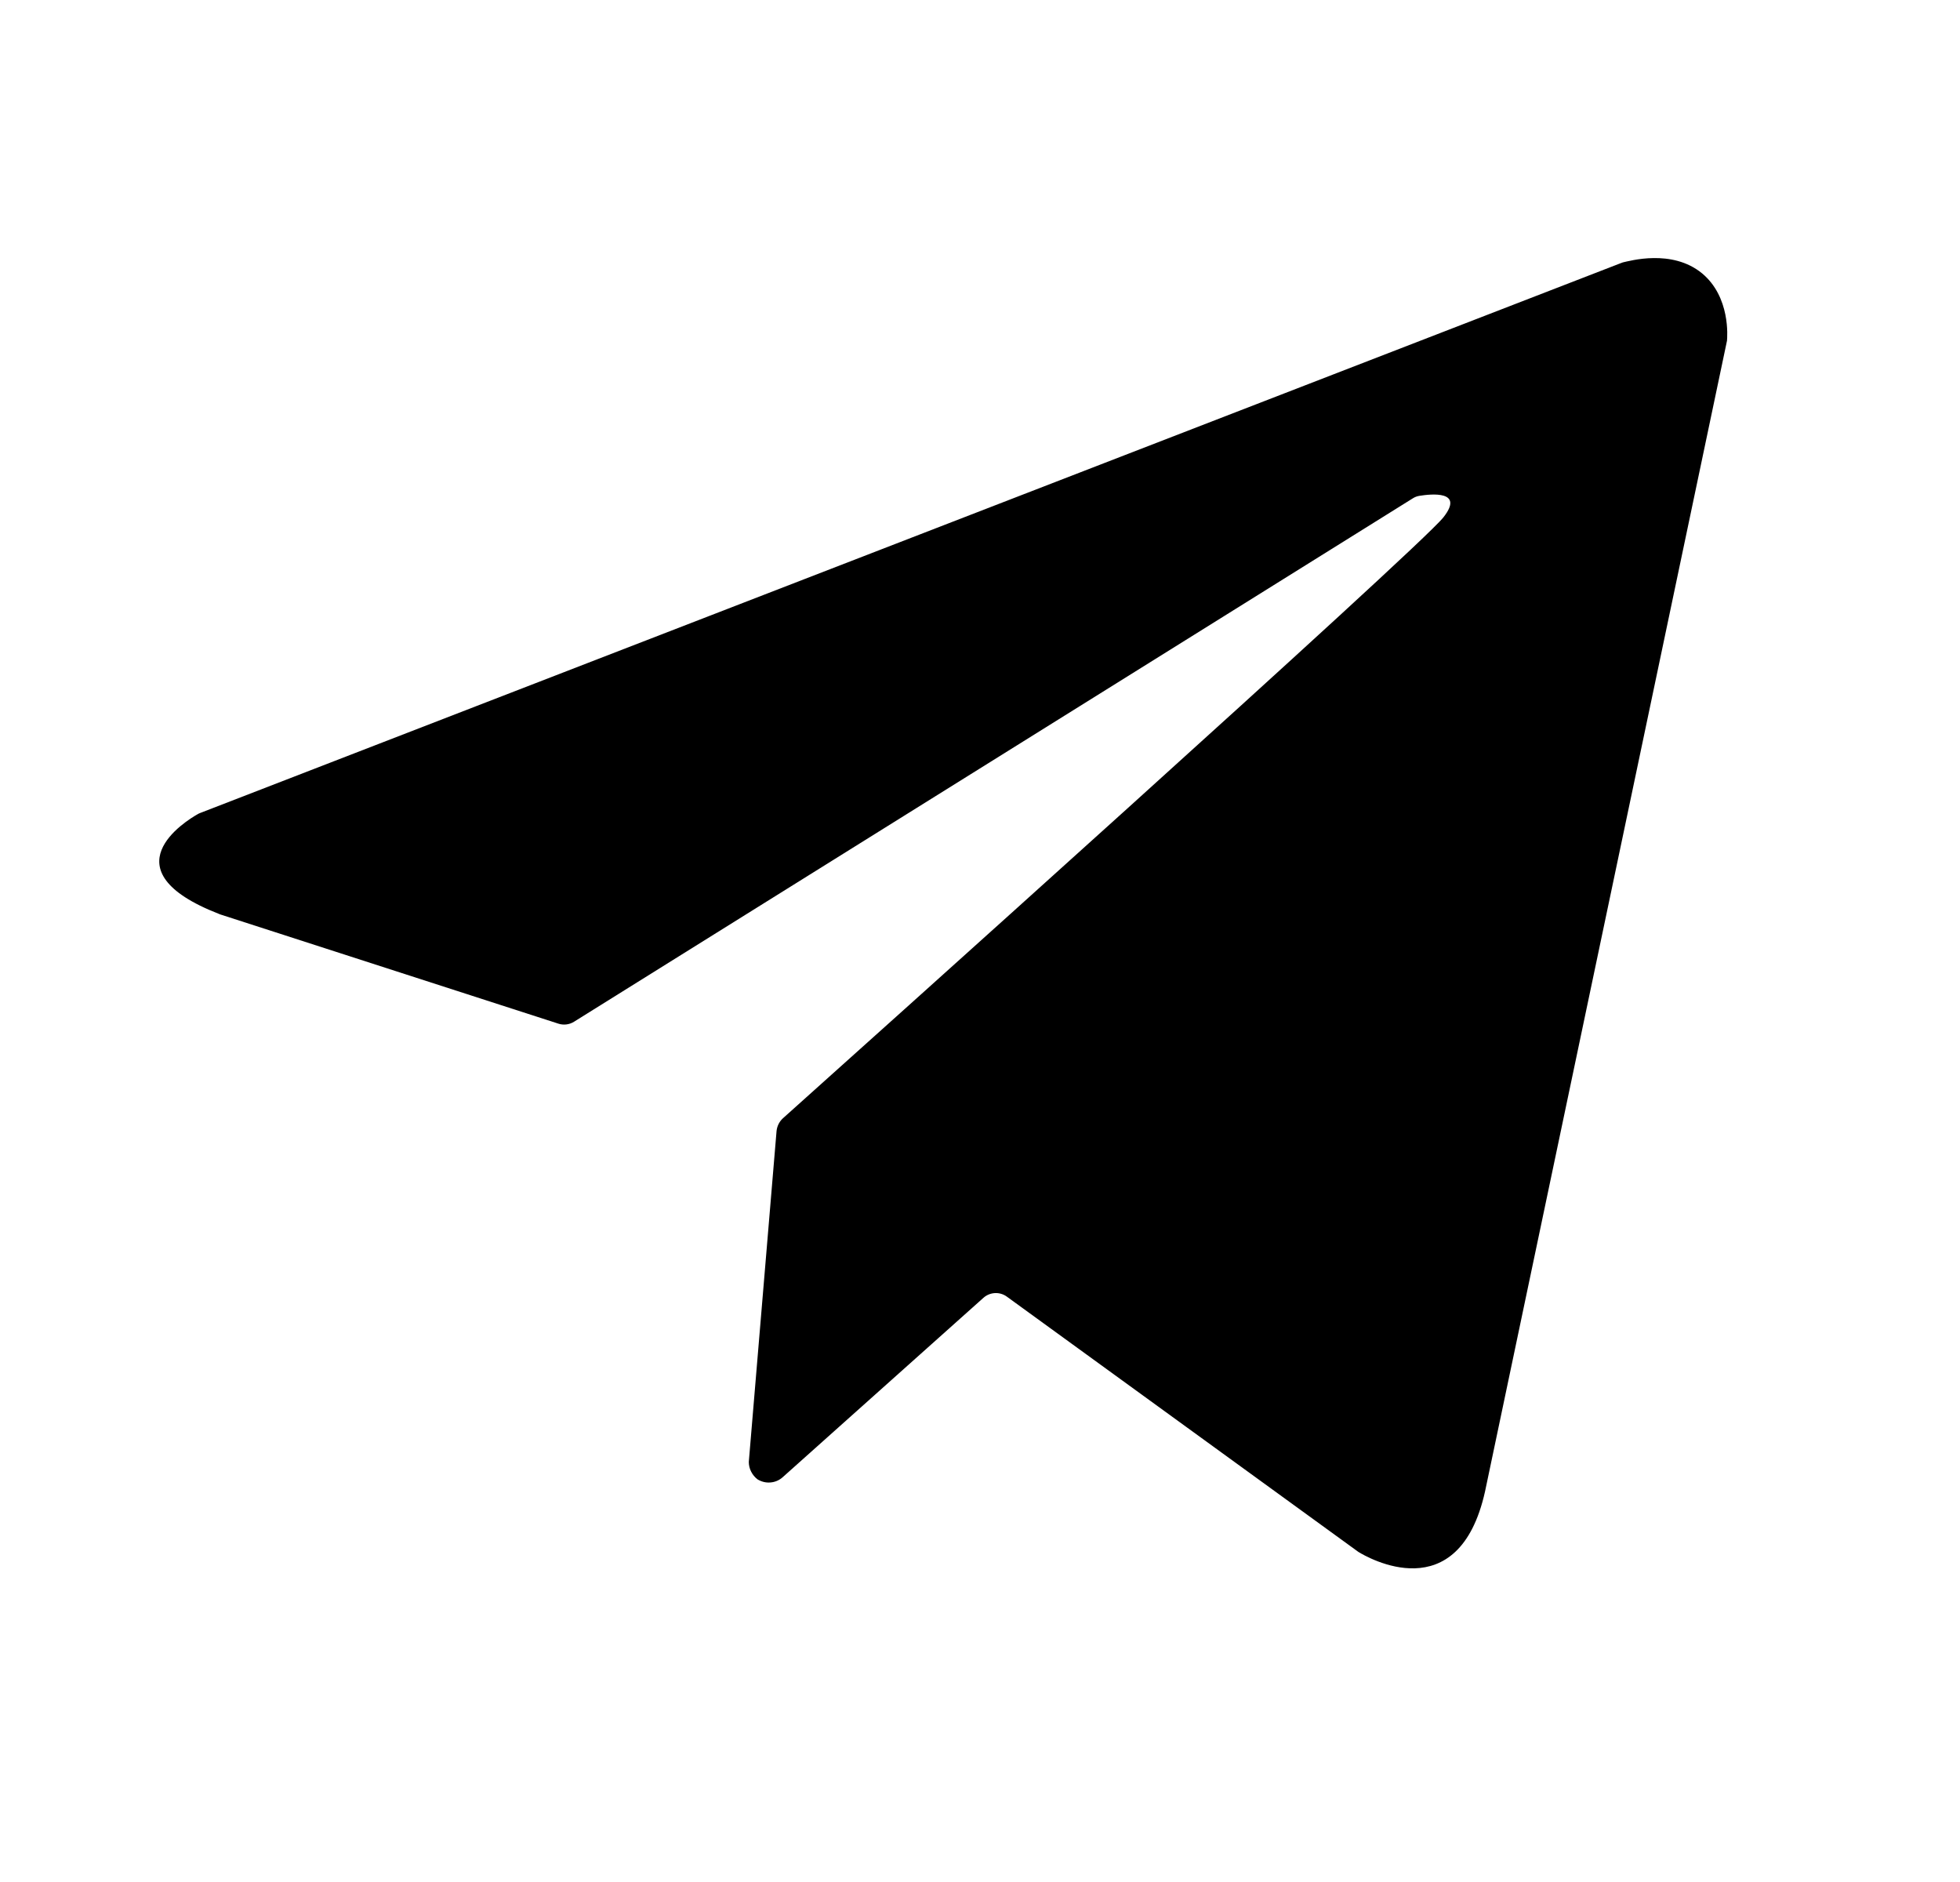 <svg width="25" height="24" viewBox="0 0 25 24" fill="none"
     xmlns="http://www.w3.org/2000/svg">
  <path
    d="M20.665 3.359L2.552 10.368C2.541 10.372 2.531 10.377 2.521 10.383C2.374 10.466 1.349 11.093 2.794 11.655L2.809 11.661L7.122 13.054C7.155 13.065 7.19 13.068 7.224 13.064C7.259 13.06 7.292 13.048 7.321 13.03L18.019 6.356C18.045 6.339 18.074 6.328 18.105 6.323C18.253 6.299 18.682 6.253 18.411 6.597C18.104 6.987 10.797 13.535 9.986 14.261C9.94 14.303 9.911 14.362 9.905 14.424L9.551 18.643C9.551 18.686 9.561 18.729 9.581 18.767C9.6 18.805 9.628 18.839 9.662 18.865C9.711 18.895 9.768 18.91 9.826 18.905C9.883 18.901 9.938 18.878 9.981 18.84L12.544 16.55C12.584 16.514 12.636 16.493 12.69 16.49C12.744 16.487 12.798 16.503 12.842 16.535L17.313 19.781L17.327 19.791C17.435 19.858 18.604 20.538 18.942 19.019L22.028 4.345C22.032 4.298 22.074 3.787 21.709 3.485C21.325 3.17 20.782 3.329 20.7 3.346C20.688 3.35 20.677 3.354 20.665 3.359Z"
    fill="currentColor"/>
</svg>
